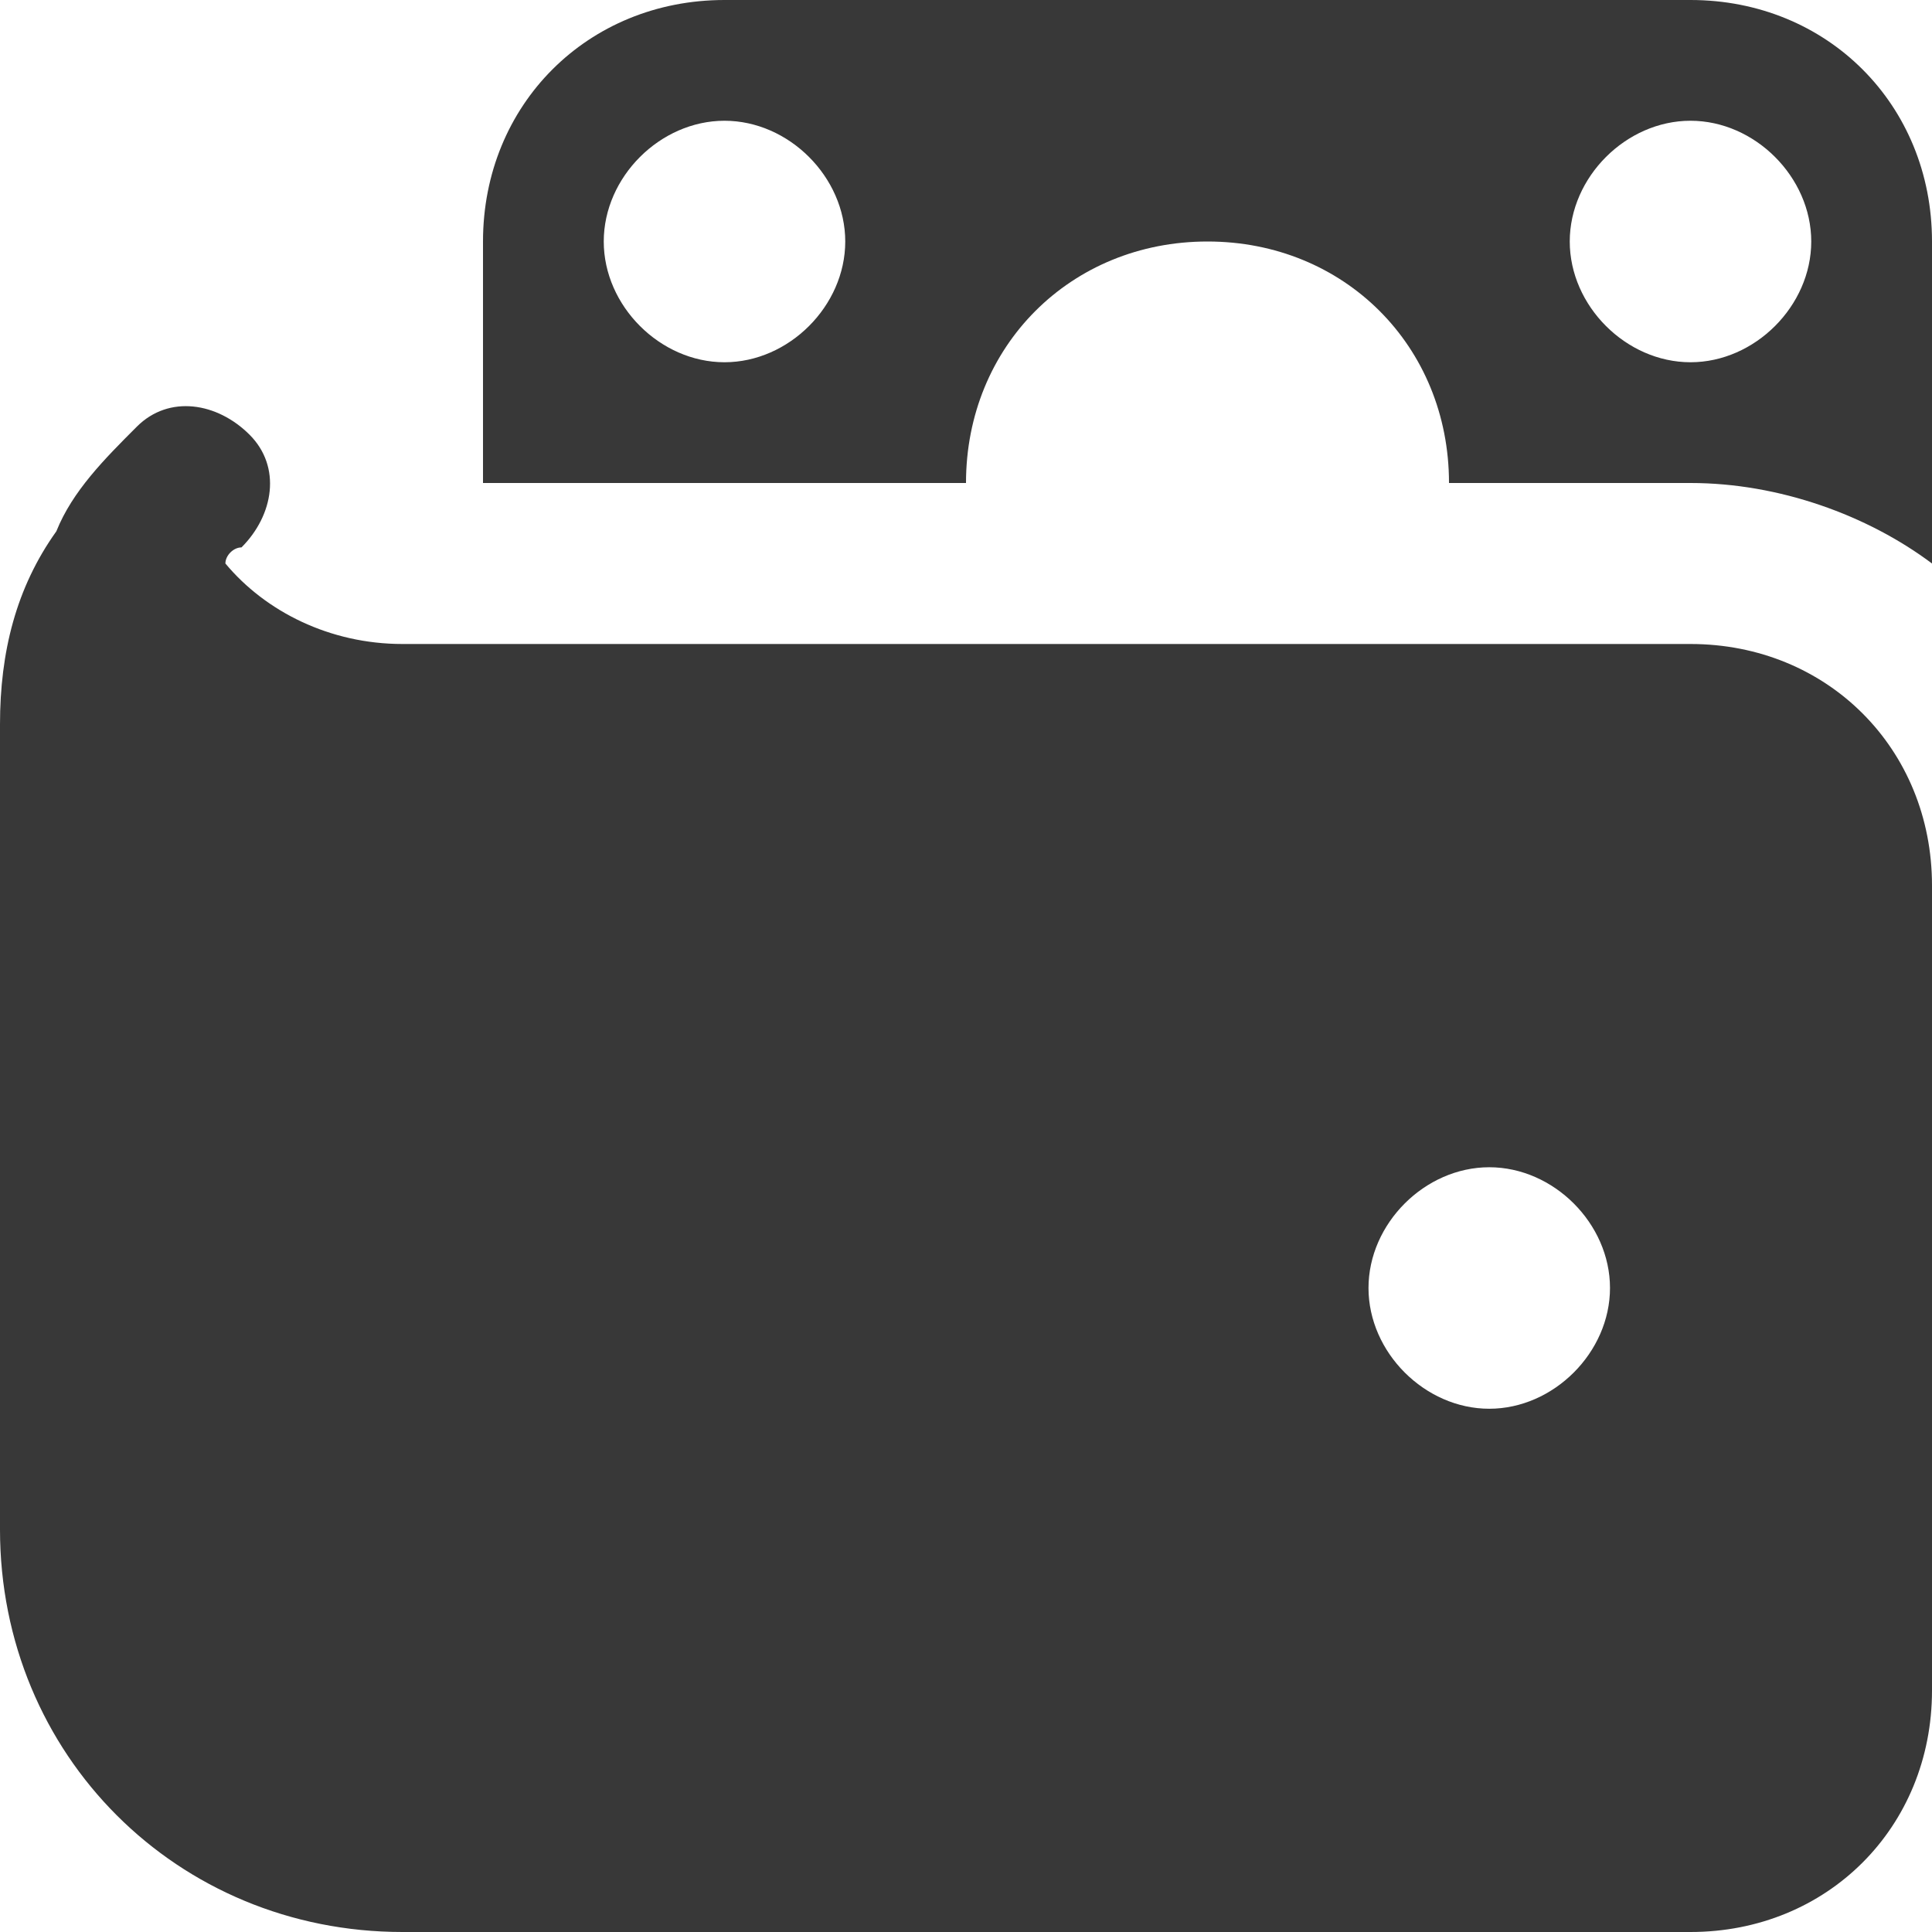 <?xml version="1.0" encoding="UTF-8"?><svg id="a" xmlns="http://www.w3.org/2000/svg" width="24" height="24" viewBox="0 0 24 24"><path d="M21,8H5c-.9,0-1.7-.4-2.2-1,0-.1,.1-.2,.2-.2,.4-.4,.5-1,.1-1.4s-1-.5-1.4-.1-.8,.8-1,1.3c-.5,.7-.7,1.5-.7,2.4v10c0,2.8,2.2,5,5,5H21c1.7,0,3-1.3,3-3V11c0-1.7-1.3-3-3-3h0Zm-2.5,9.5c-.8,0-1.5-.7-1.5-1.5s.7-1.5,1.5-1.5,1.5,.7,1.5,1.5-.7,1.5-1.5,1.5ZM15,3c1.7,0,3,1.3,3,3h3c1.1,0,2.2,.4,3,1V3c0-1.7-1.3-3-3-3H9c-1.7,0-3,1.3-3,3v3h6c0-1.7,1.3-3,3-3Zm6-1.5c.8,0,1.5,.7,1.5,1.5s-.7,1.5-1.5,1.5-1.5-.7-1.5-1.5,.7-1.5,1.5-1.5Zm-12,3c-.8,0-1.5-.7-1.5-1.5s.7-1.5,1.5-1.5,1.5,.7,1.5,1.5-.7,1.5-1.5,1.5Z" fill="#383838"/></svg>
